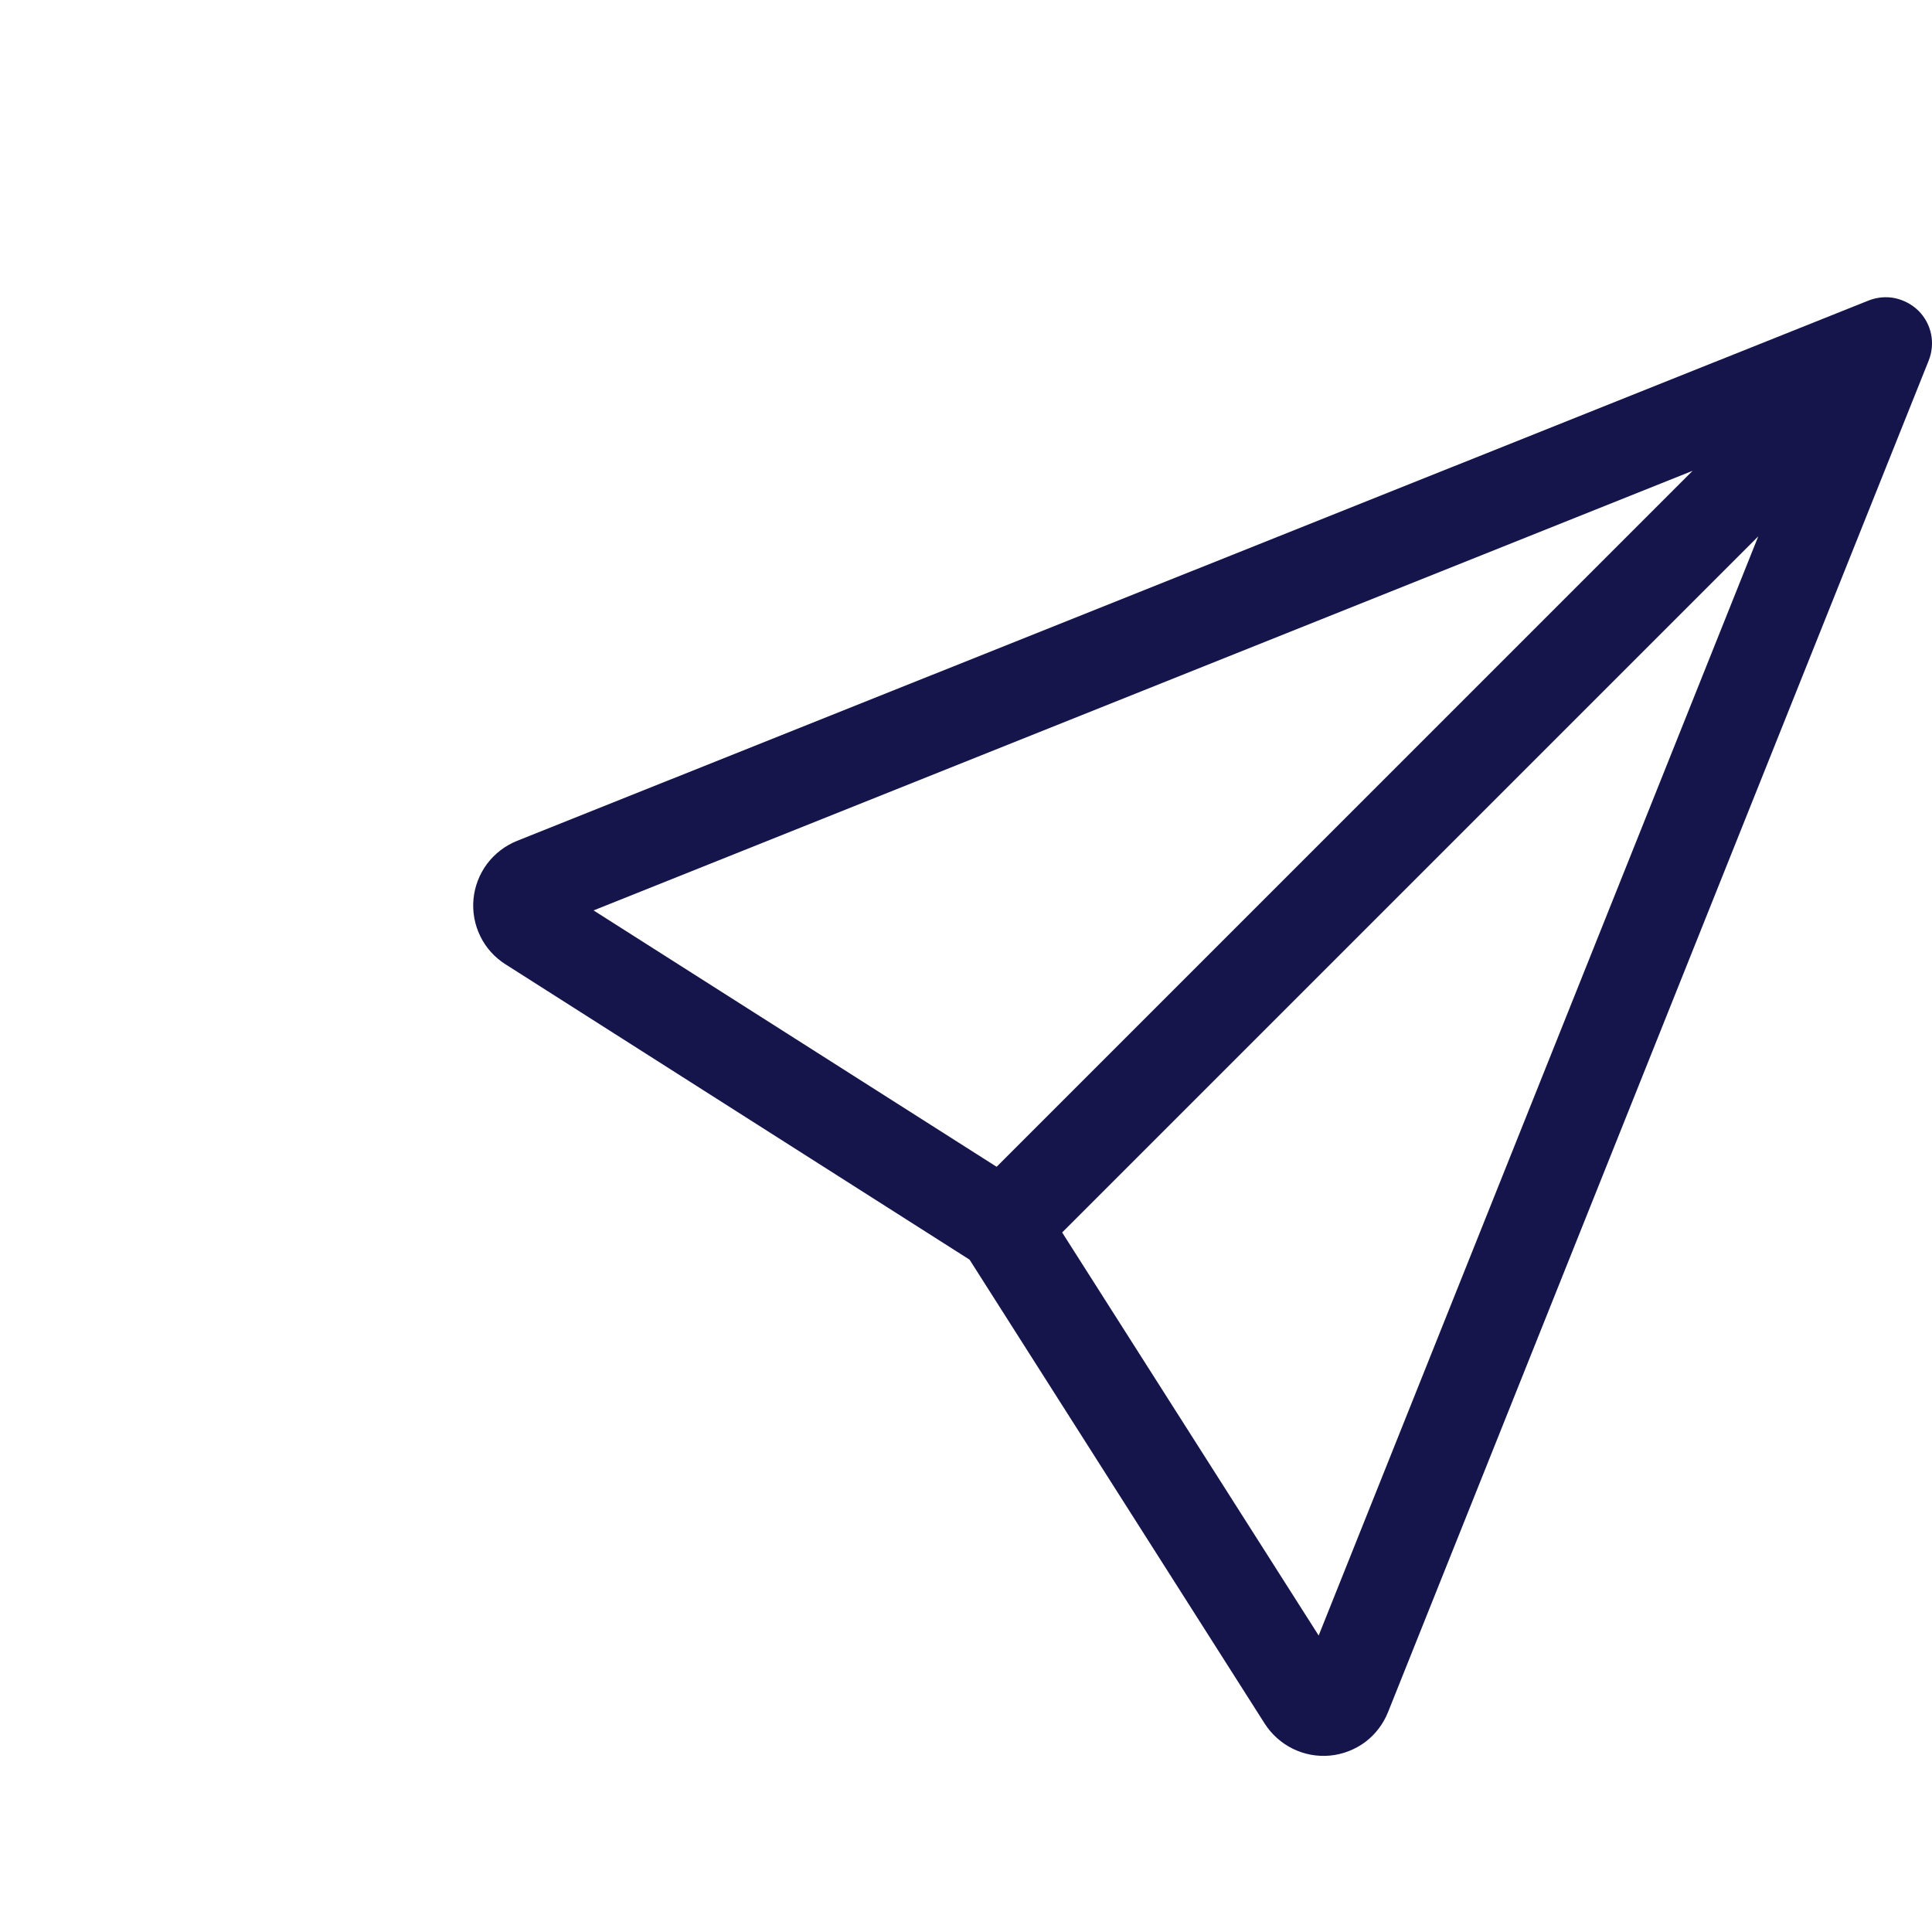 <svg width="13" height="13" viewBox="0 0 13 13" fill="none" xmlns="http://www.w3.org/2000/svg">
<g clip-path="url(#clip0_1084_14012)">
<path d="M12.909 2.091C12.952 2.134 12.982 2.189 12.994 2.249C13.006 2.309 13 2.371 12.977 2.428L9.34 11.52C9.308 11.6 9.255 11.67 9.186 11.722C9.117 11.773 9.035 11.805 8.949 11.813C8.863 11.821 8.777 11.805 8.699 11.767C8.622 11.729 8.556 11.67 8.51 11.598L6.524 8.476L3.402 6.489C3.329 6.443 3.27 6.378 3.232 6.3C3.194 6.223 3.178 6.136 3.186 6.05C3.194 5.964 3.226 5.882 3.277 5.813C3.329 5.744 3.399 5.69 3.479 5.658L12.571 2.023C12.628 2 12.69 1.994 12.75 2.006C12.81 2.019 12.865 2.048 12.909 2.091V2.091ZM7.147 8.293L8.873 11.005L11.831 3.609L7.147 8.293ZM11.389 3.168L3.994 6.126L6.706 7.851L11.389 3.168Z" fill="#15154C"/>
</g>
<defs>
<clipPath id="clip0_1084_14012">
<rect width="10" height="10" fill="white" transform="translate(3 2)"/>
</clipPath>
</defs>
</svg>
